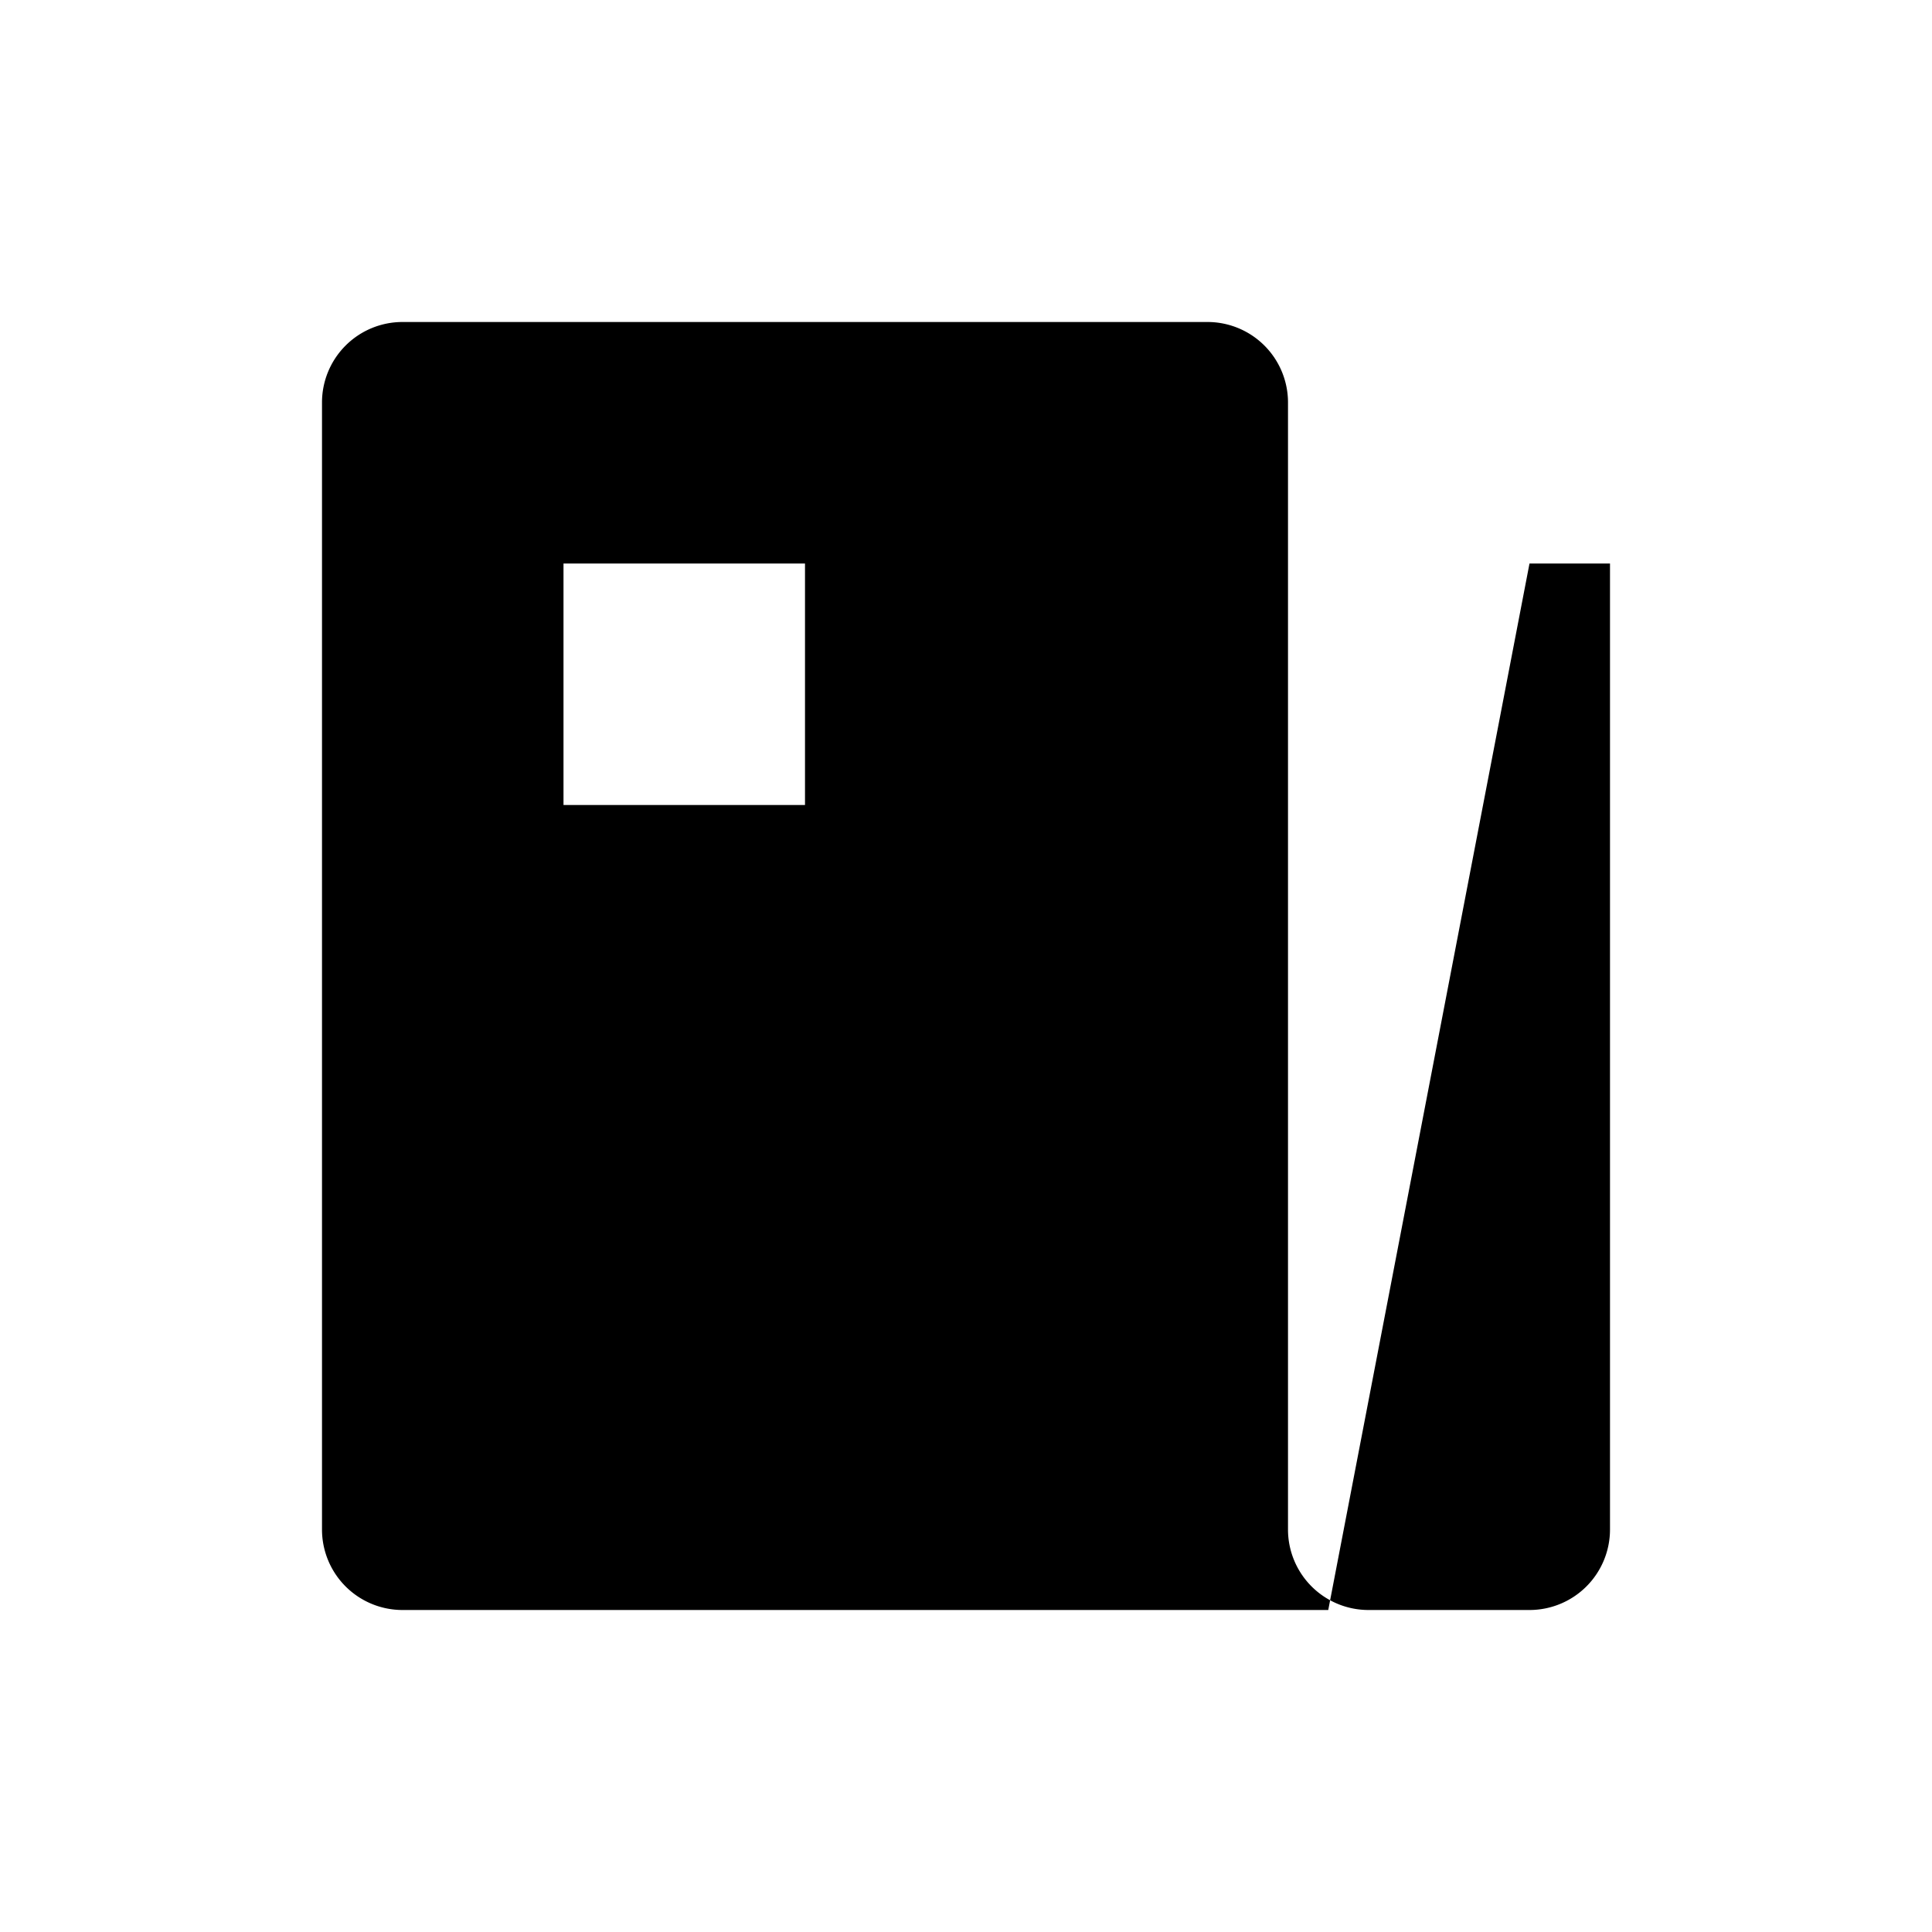 <svg xmlns="http://www.w3.org/2000/svg" width="24" height="24" fill="currentColor" viewBox="0 0 24 24">
  <path d="M19 7h1v12a1 1 0 0 1-1 1h-2a1 1 0 0 1-1-1V5a1 1 0 0 0-1-1H5a1 1 0 0 0-1 1v14a1 1 0 0 0 1 1h11.5M7 14h6m-6 3h6m0-10h.5m-.5 3h.5M7 7h3v3H7V7Z"/>
</svg>
